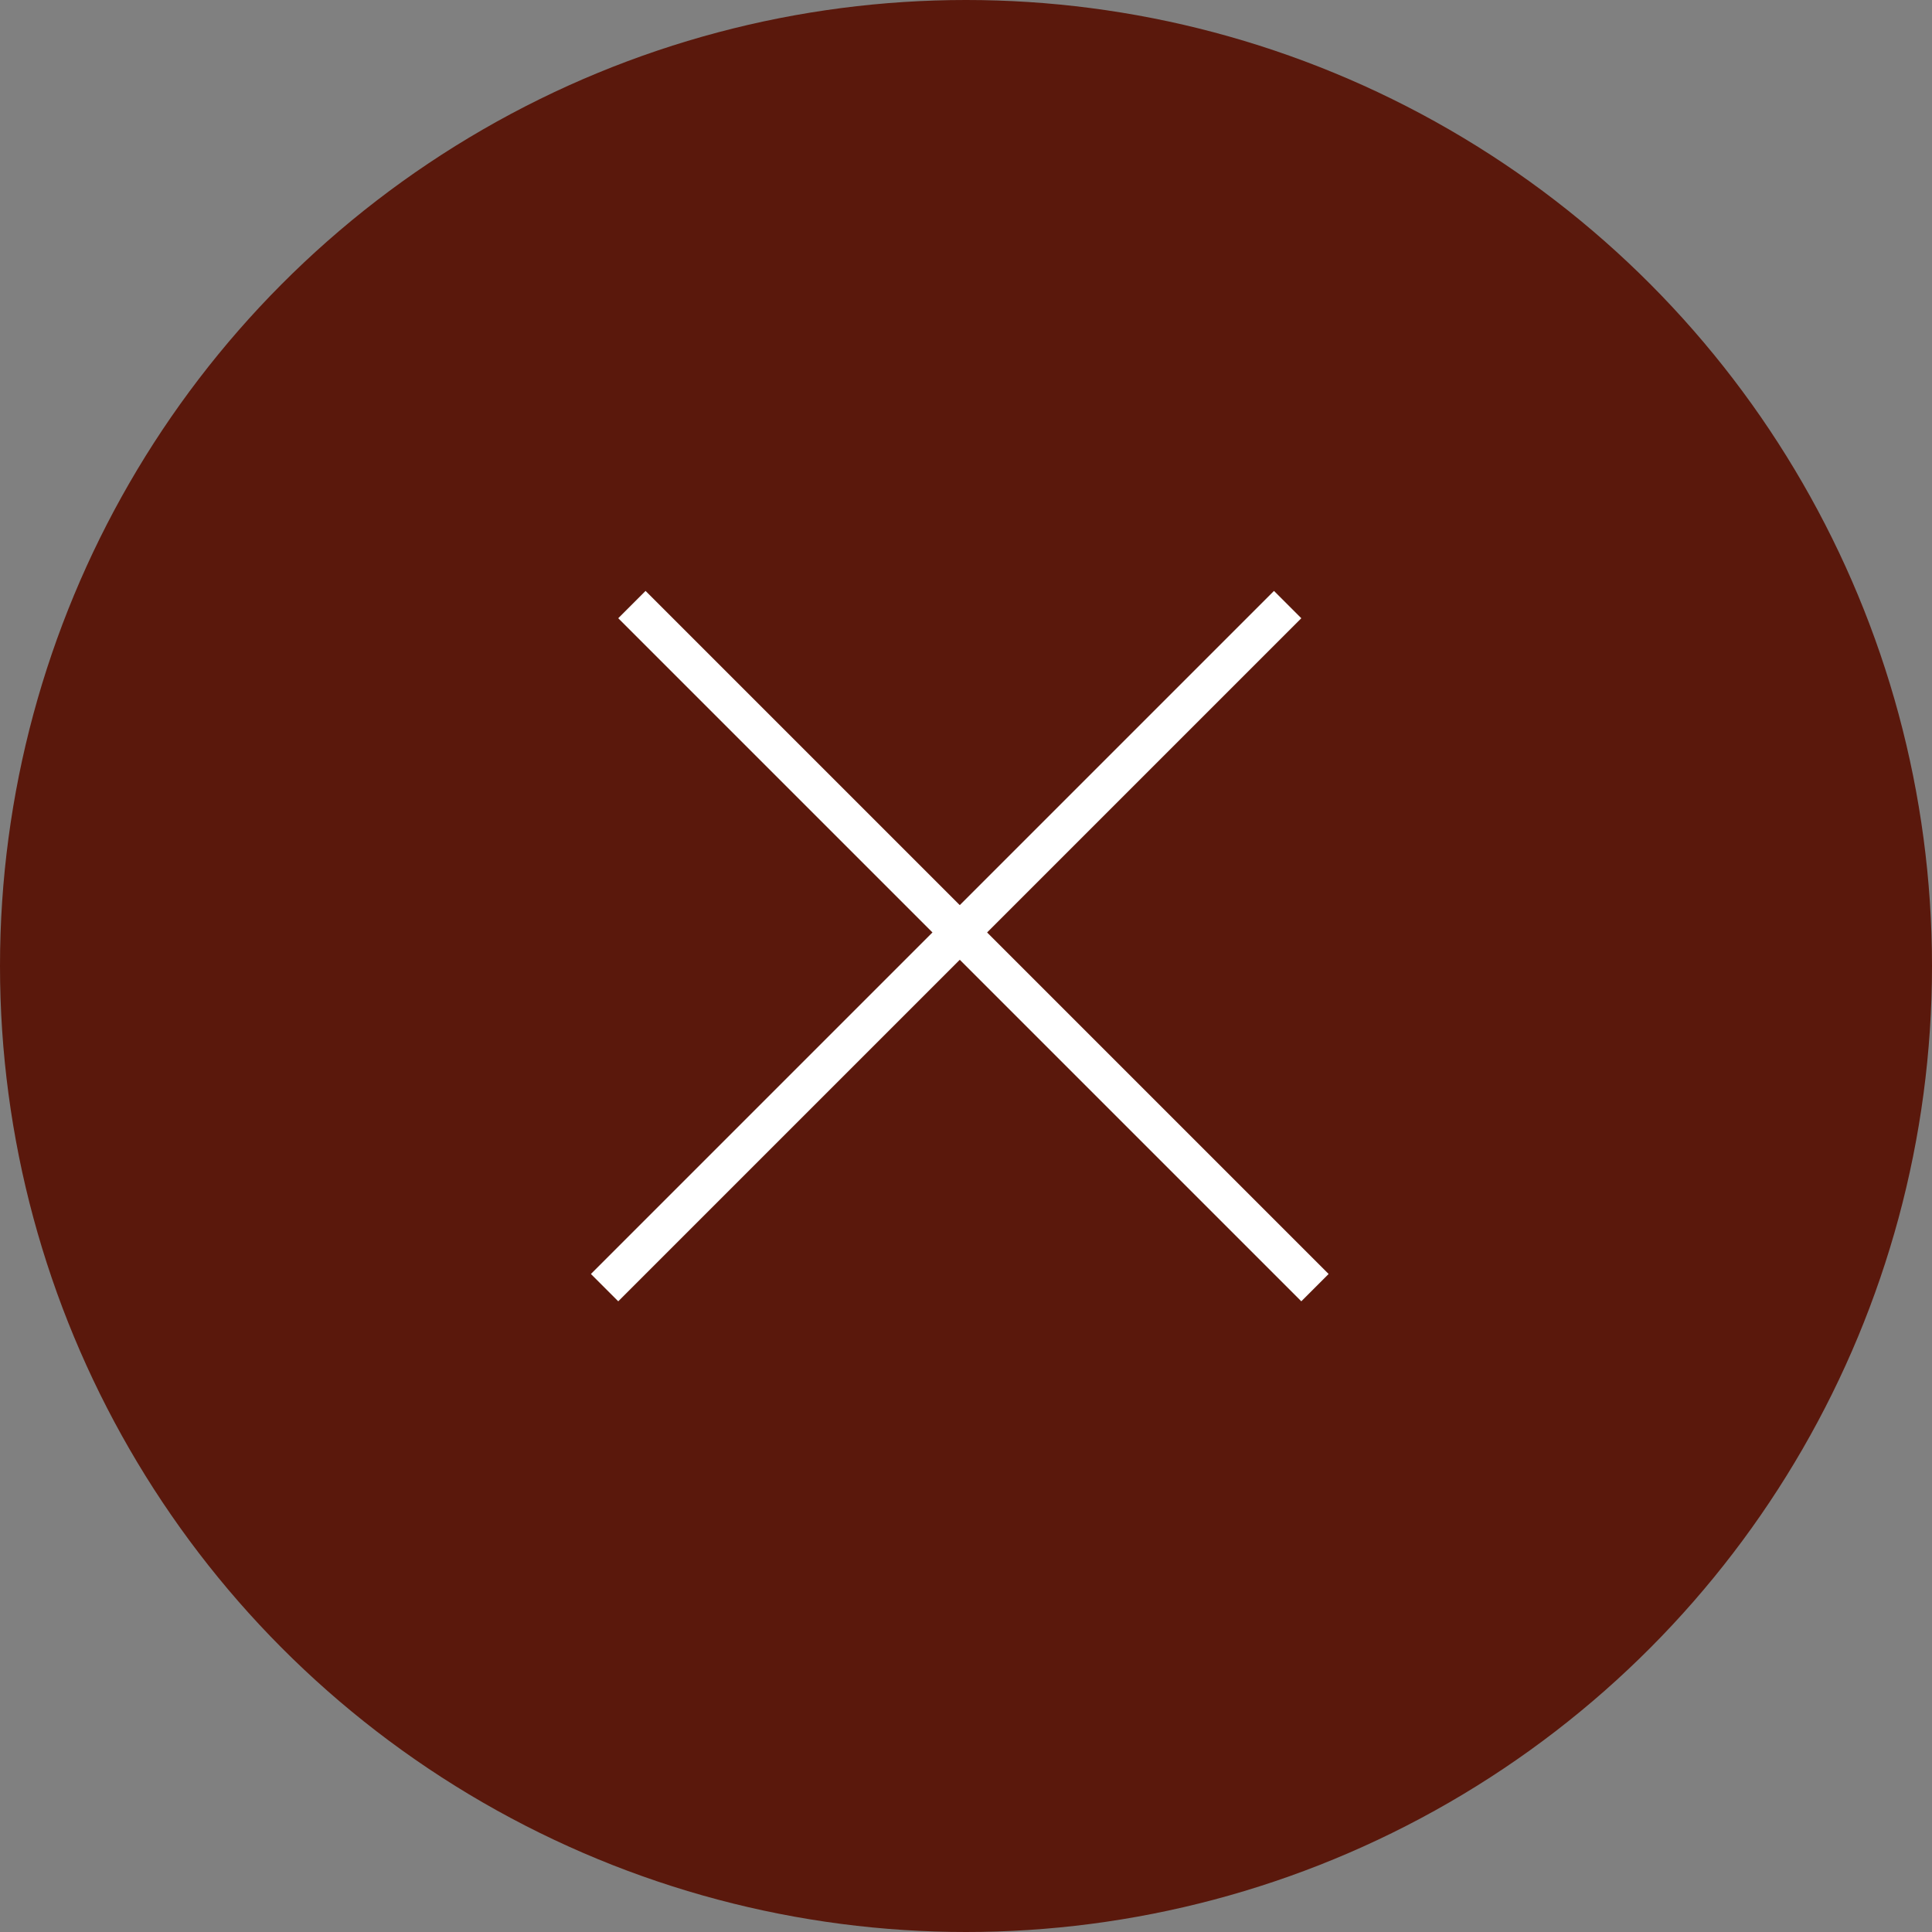<svg width="100" height="100" viewBox="0 0 100 100" fill="none" xmlns="http://www.w3.org/2000/svg">
<rect x="0" y="0" width="100" height="100" fill="#808080" stroke="none"/>
<circle cx="50" cy="50" r="50" fill="#5A180C"/>
<line x1="32.707" y1="31.293" x2="68.062" y2="66.648" stroke="white" stroke-width="2"/>
<line x1="31.293" y1="66.648" x2="66.648" y2="31.293" stroke="white" stroke-width="2"/>
</svg>
